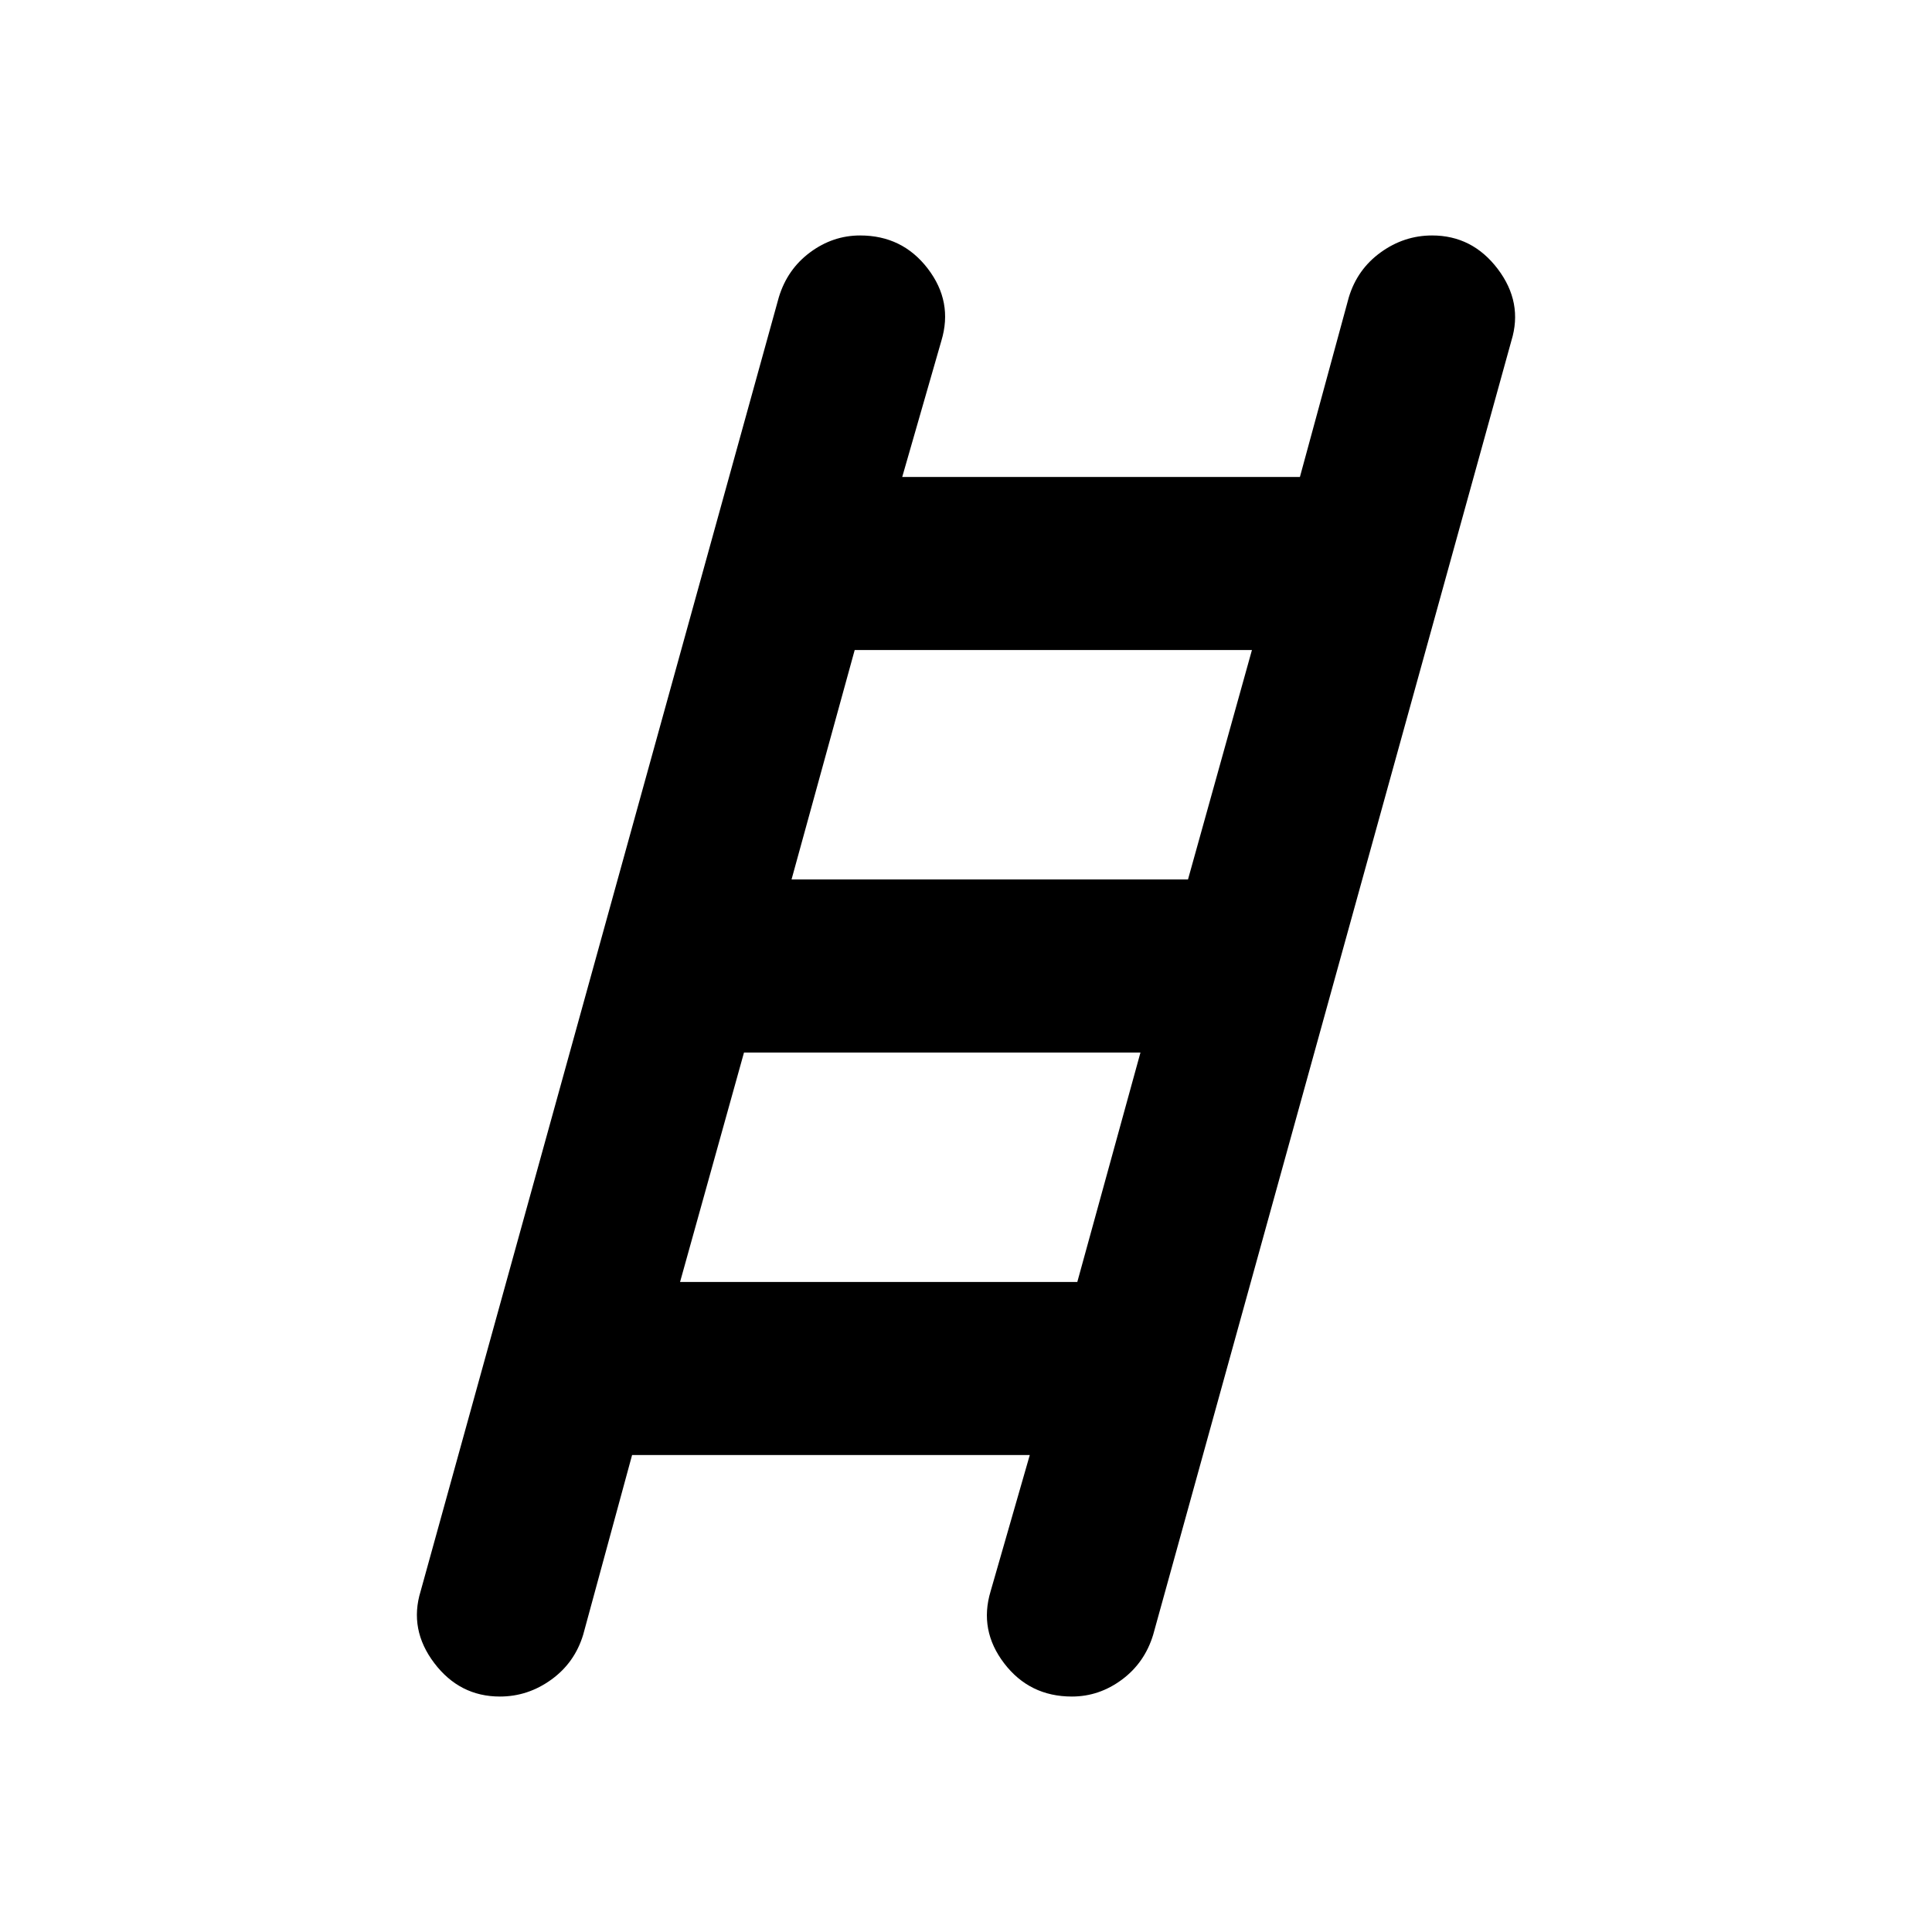 <svg xmlns="http://www.w3.org/2000/svg" height="24" viewBox="0 -960 960 960" width="24"><path d="M248.39-117q-20 0-32.62-16.65-12.61-16.66-6.77-35.66l178-643q4.23-13.92 15.54-22.3 11.31-8.39 24.85-8.39 21 0 33.61 16.46 12.62 16.46 6.77 35.85L448.31-723h197.61l24.31-89.31q4.23-13.92 15.85-22.3 11.61-8.39 25.53-8.39 20 0 32.62 16.65 12.61 16.66 6.77 35.66l-178 643q-4.23 13.92-15.54 22.3-11.31 8.39-24.85 8.39-21 0-33.61-16.46-12.62-16.46-6.77-35.85L511.69-237H314.08l-24.31 89.31q-4.23 13.92-15.85 22.3-11.61 8.39-25.53 8.39Zm144.92-406h197l31.77-114H424.69l-31.38 114Zm-55.39 200h197.39l31.38-114h-197l-31.77 114Z"/></svg>